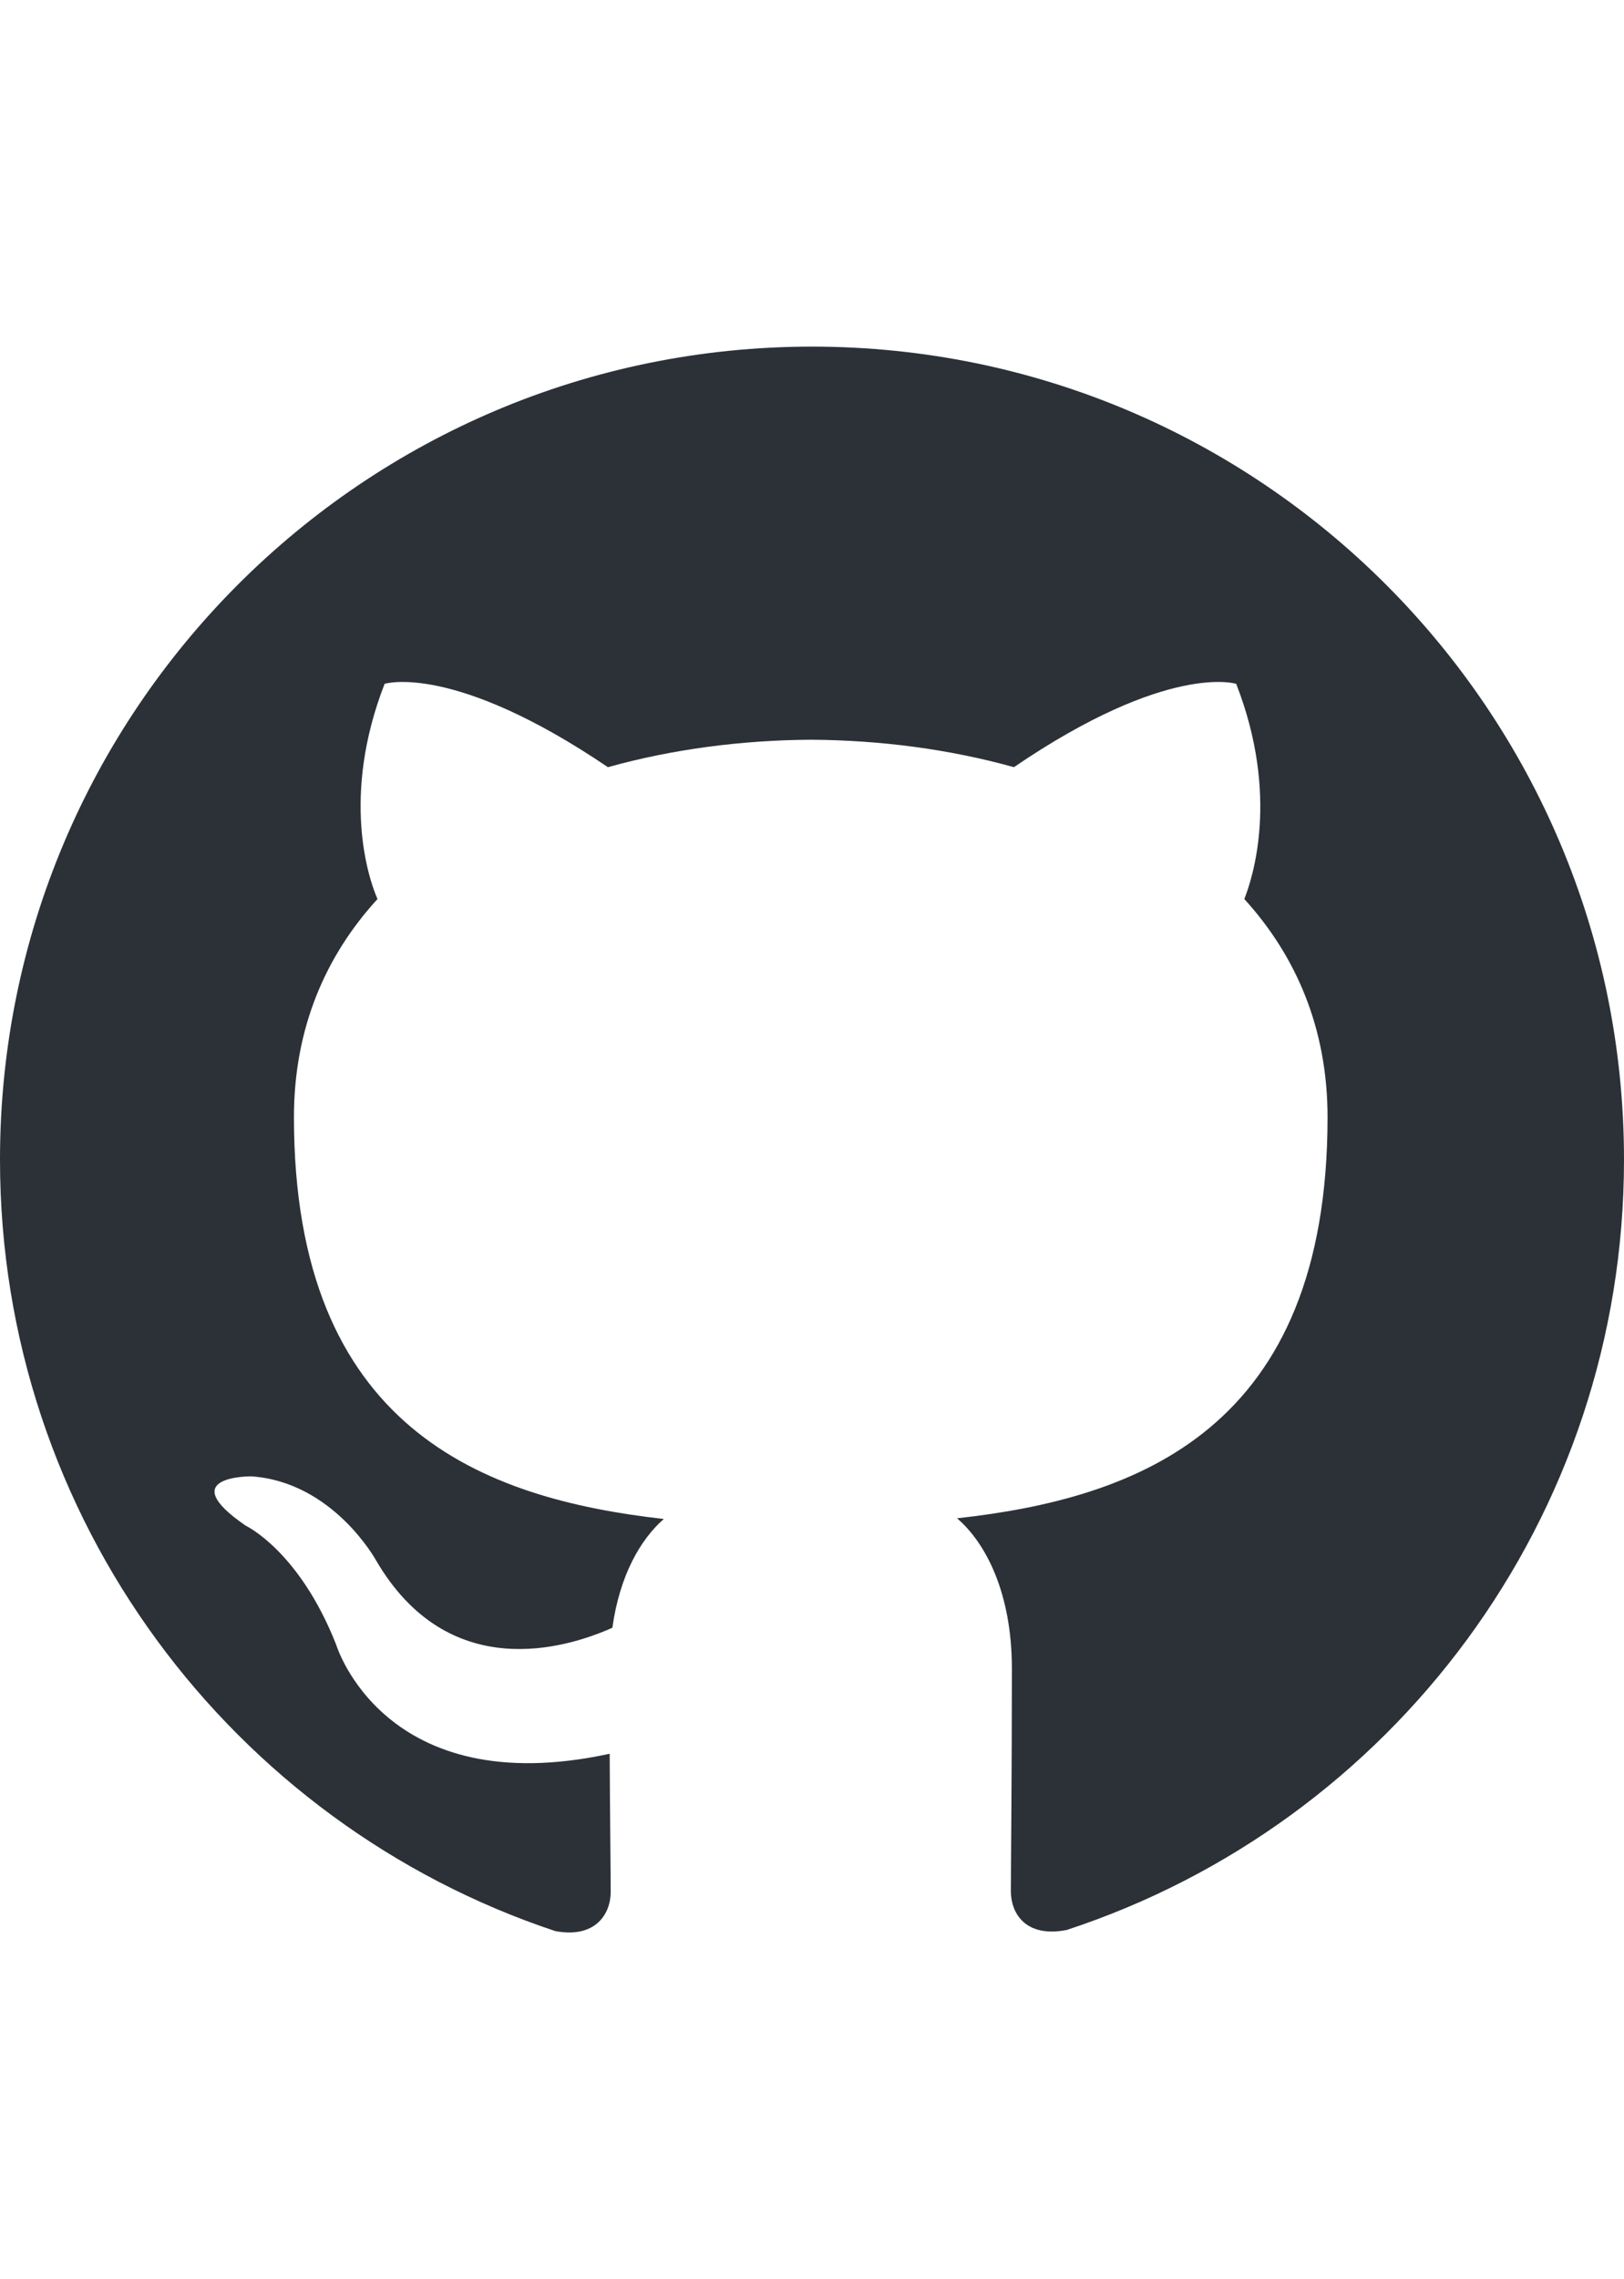 <svg xmlns="http://www.w3.org/2000/svg" width="700" fill="none" viewBox="0 0 1006 982"><path fill="#2B3137" d="M503 0C225.092 0 0 225.427 0 503.466C0 725.957 144.109 914.631 343.926 981.13C369.076 985.871 378.298 970.306 378.298 956.922C378.298 944.964 377.879 913.288 377.669 871.332C237.751 901.708 208.242 803.784 208.242 803.784C185.355 745.676 152.283 730.152 152.283 730.152C106.72 698.937 155.804 699.567 155.804 699.567C206.314 703.091 232.847 751.424 232.847 751.424C277.698 828.412 350.591 806.176 379.346 793.295C383.873 760.738 396.825 738.543 411.203 725.957C299.495 713.37 182.086 670.072 182.086 477.16C182.086 422.199 201.577 377.306 233.853 342.063C228.194 329.351 211.218 278.165 238.254 208.813C238.254 208.813 280.381 195.303 376.579 260.418C416.819 249.216 459.574 243.678 502.329 243.426C545.084 243.678 587.839 249.216 628.079 260.418C723.649 195.303 765.776 208.813 765.776 208.813C792.812 278.165 775.836 329.351 770.806 342.063C802.872 377.306 822.363 422.199 822.363 477.16C822.363 670.575 704.787 713.16 592.869 725.537C610.474 740.641 626.822 771.52 626.822 818.678C626.822 886.059 626.193 940.182 626.193 956.544C626.193 969.76 634.996 985.493 660.774 980.459C862.016 914.421 1006 725.621 1006 503.466C1006 225.427 780.782 0 503 0Z"/></svg>